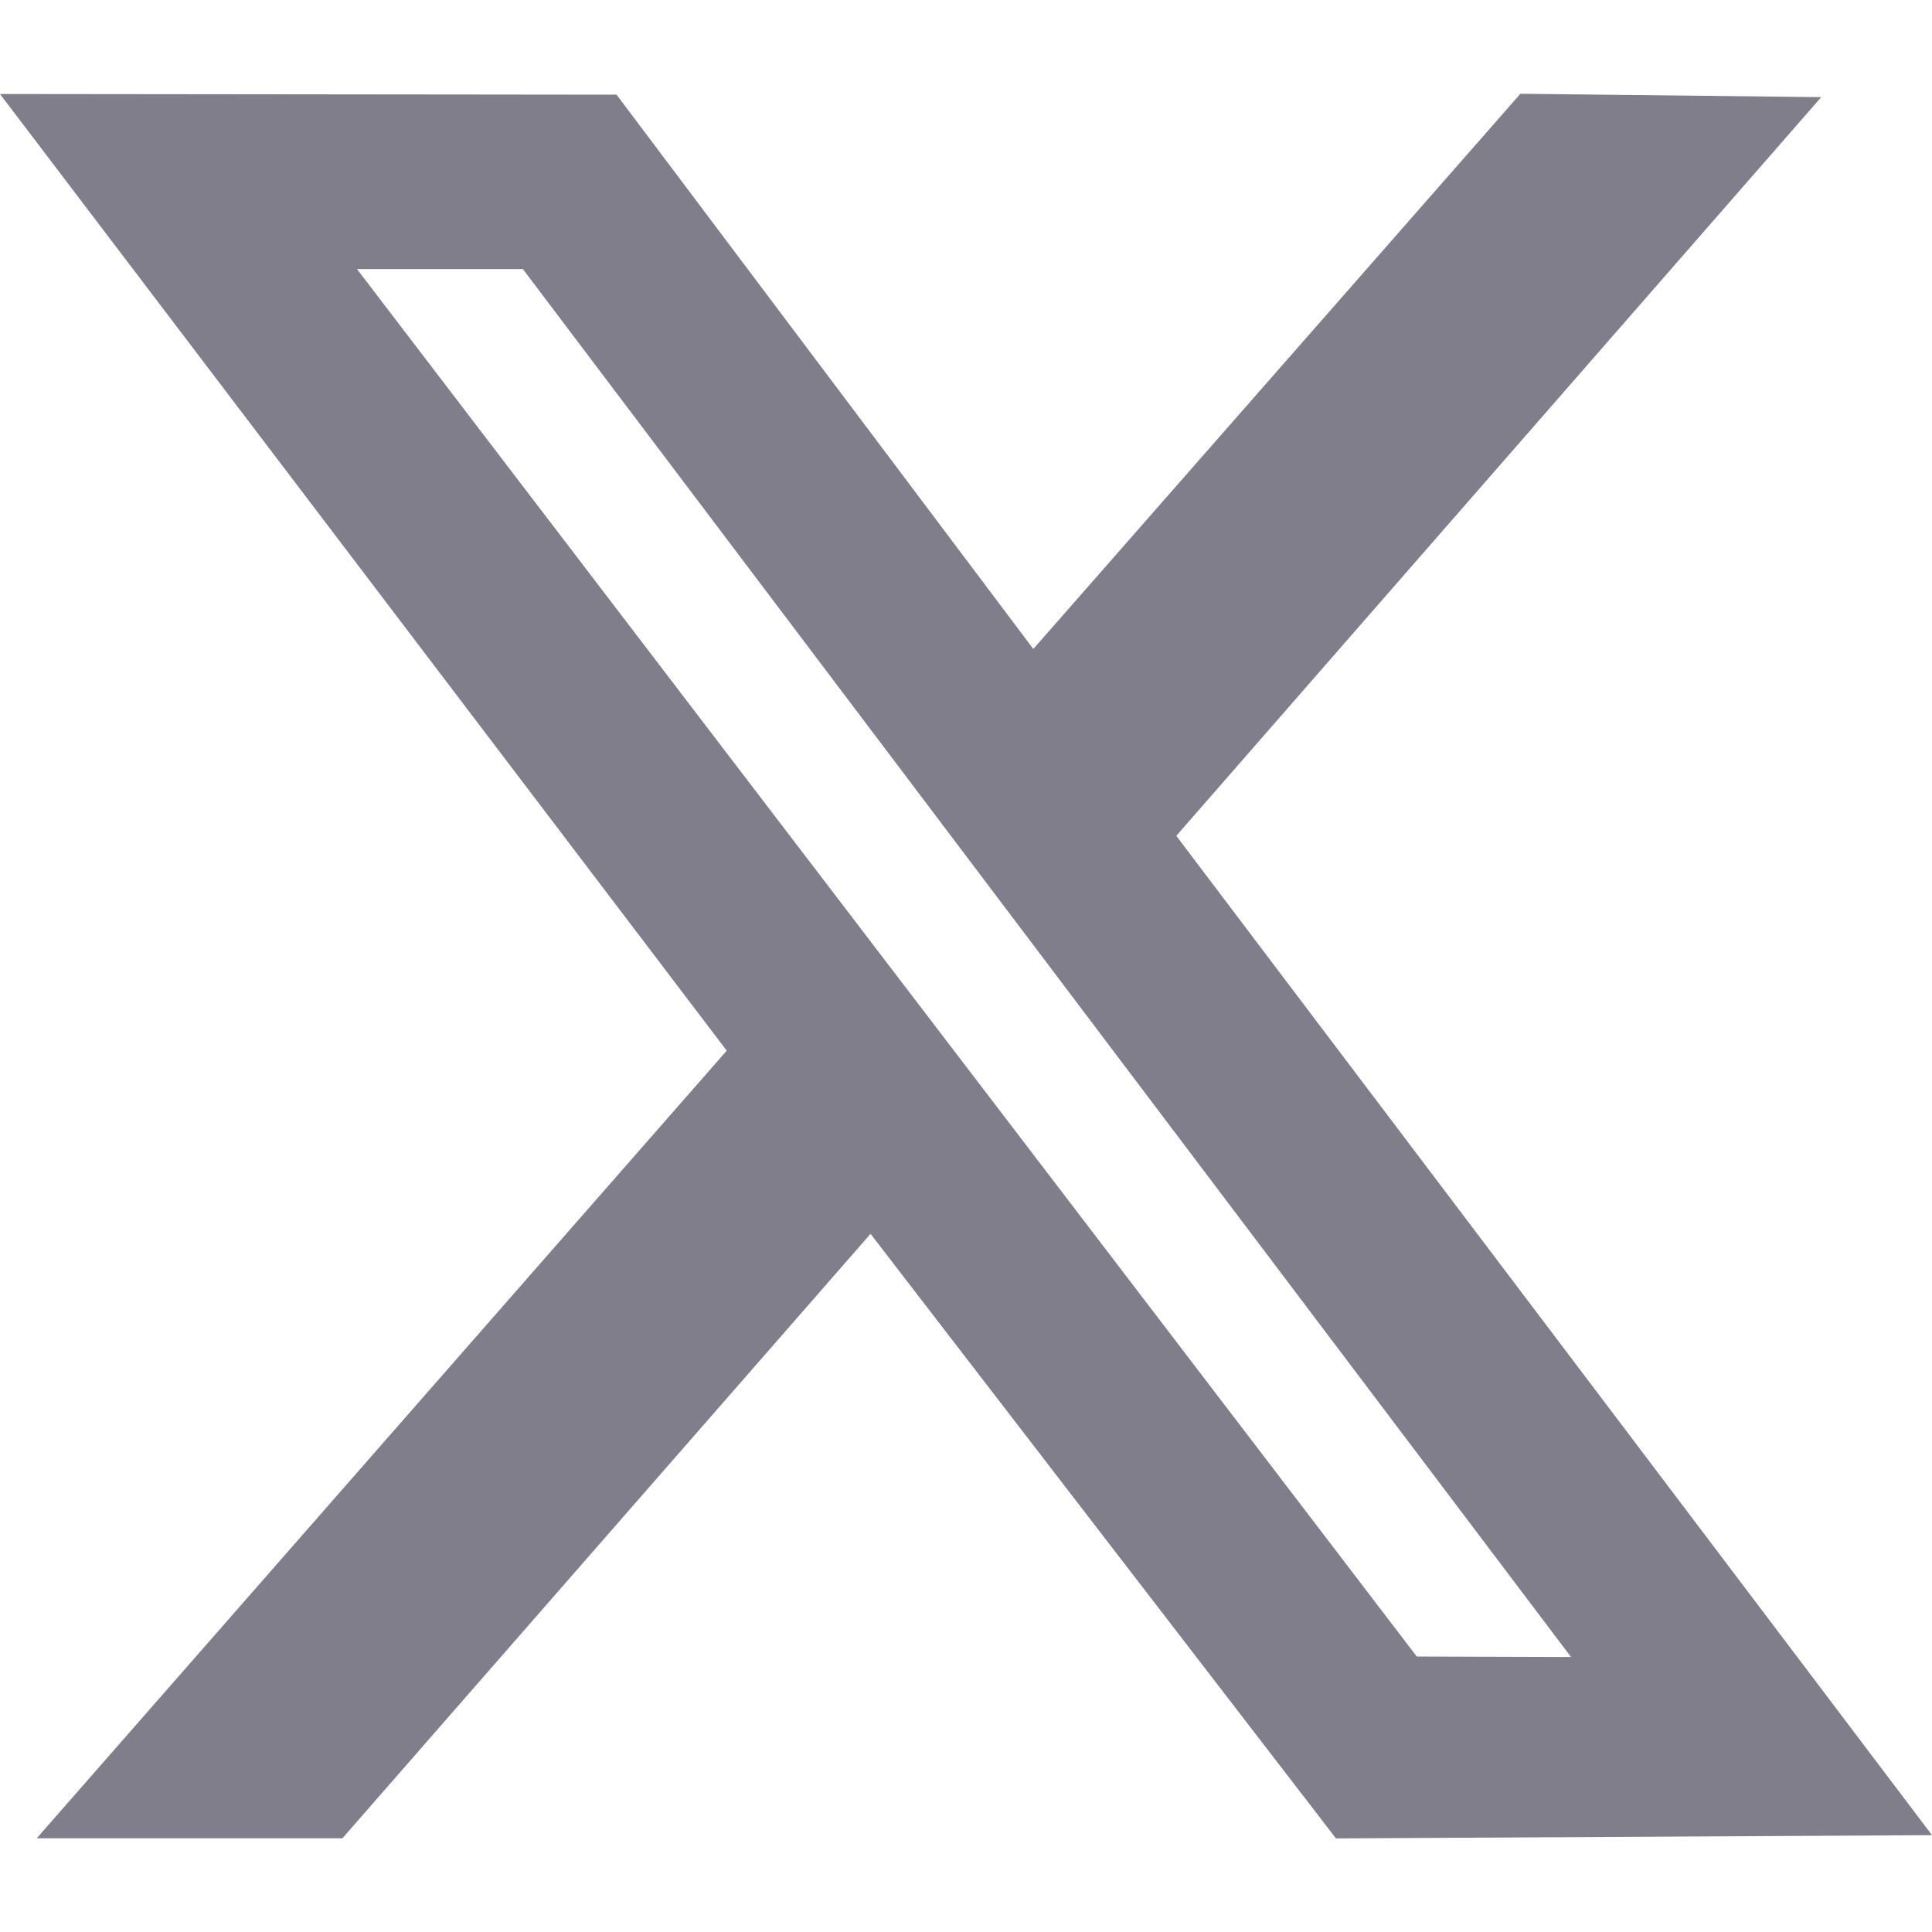 <svg width="32" height="32" viewBox="0 0 32 32" fill="none" xmlns="http://www.w3.org/2000/svg">
<path fill-rule="evenodd" clip-rule="evenodd" d="M12.037 17.402L0.608 30.448H5.671L14.419 20.436L22.128 30.45L32 30.396L19.483 13.844L30.165 1.609L25.183 1.553L17.115 10.749L10.212 1.568L0 1.557L12.037 17.402ZM26.021 27.445L23.466 27.437L5.913 4.457H8.661L26.021 27.445Z" fill="#7F7E8A"/>
</svg>
